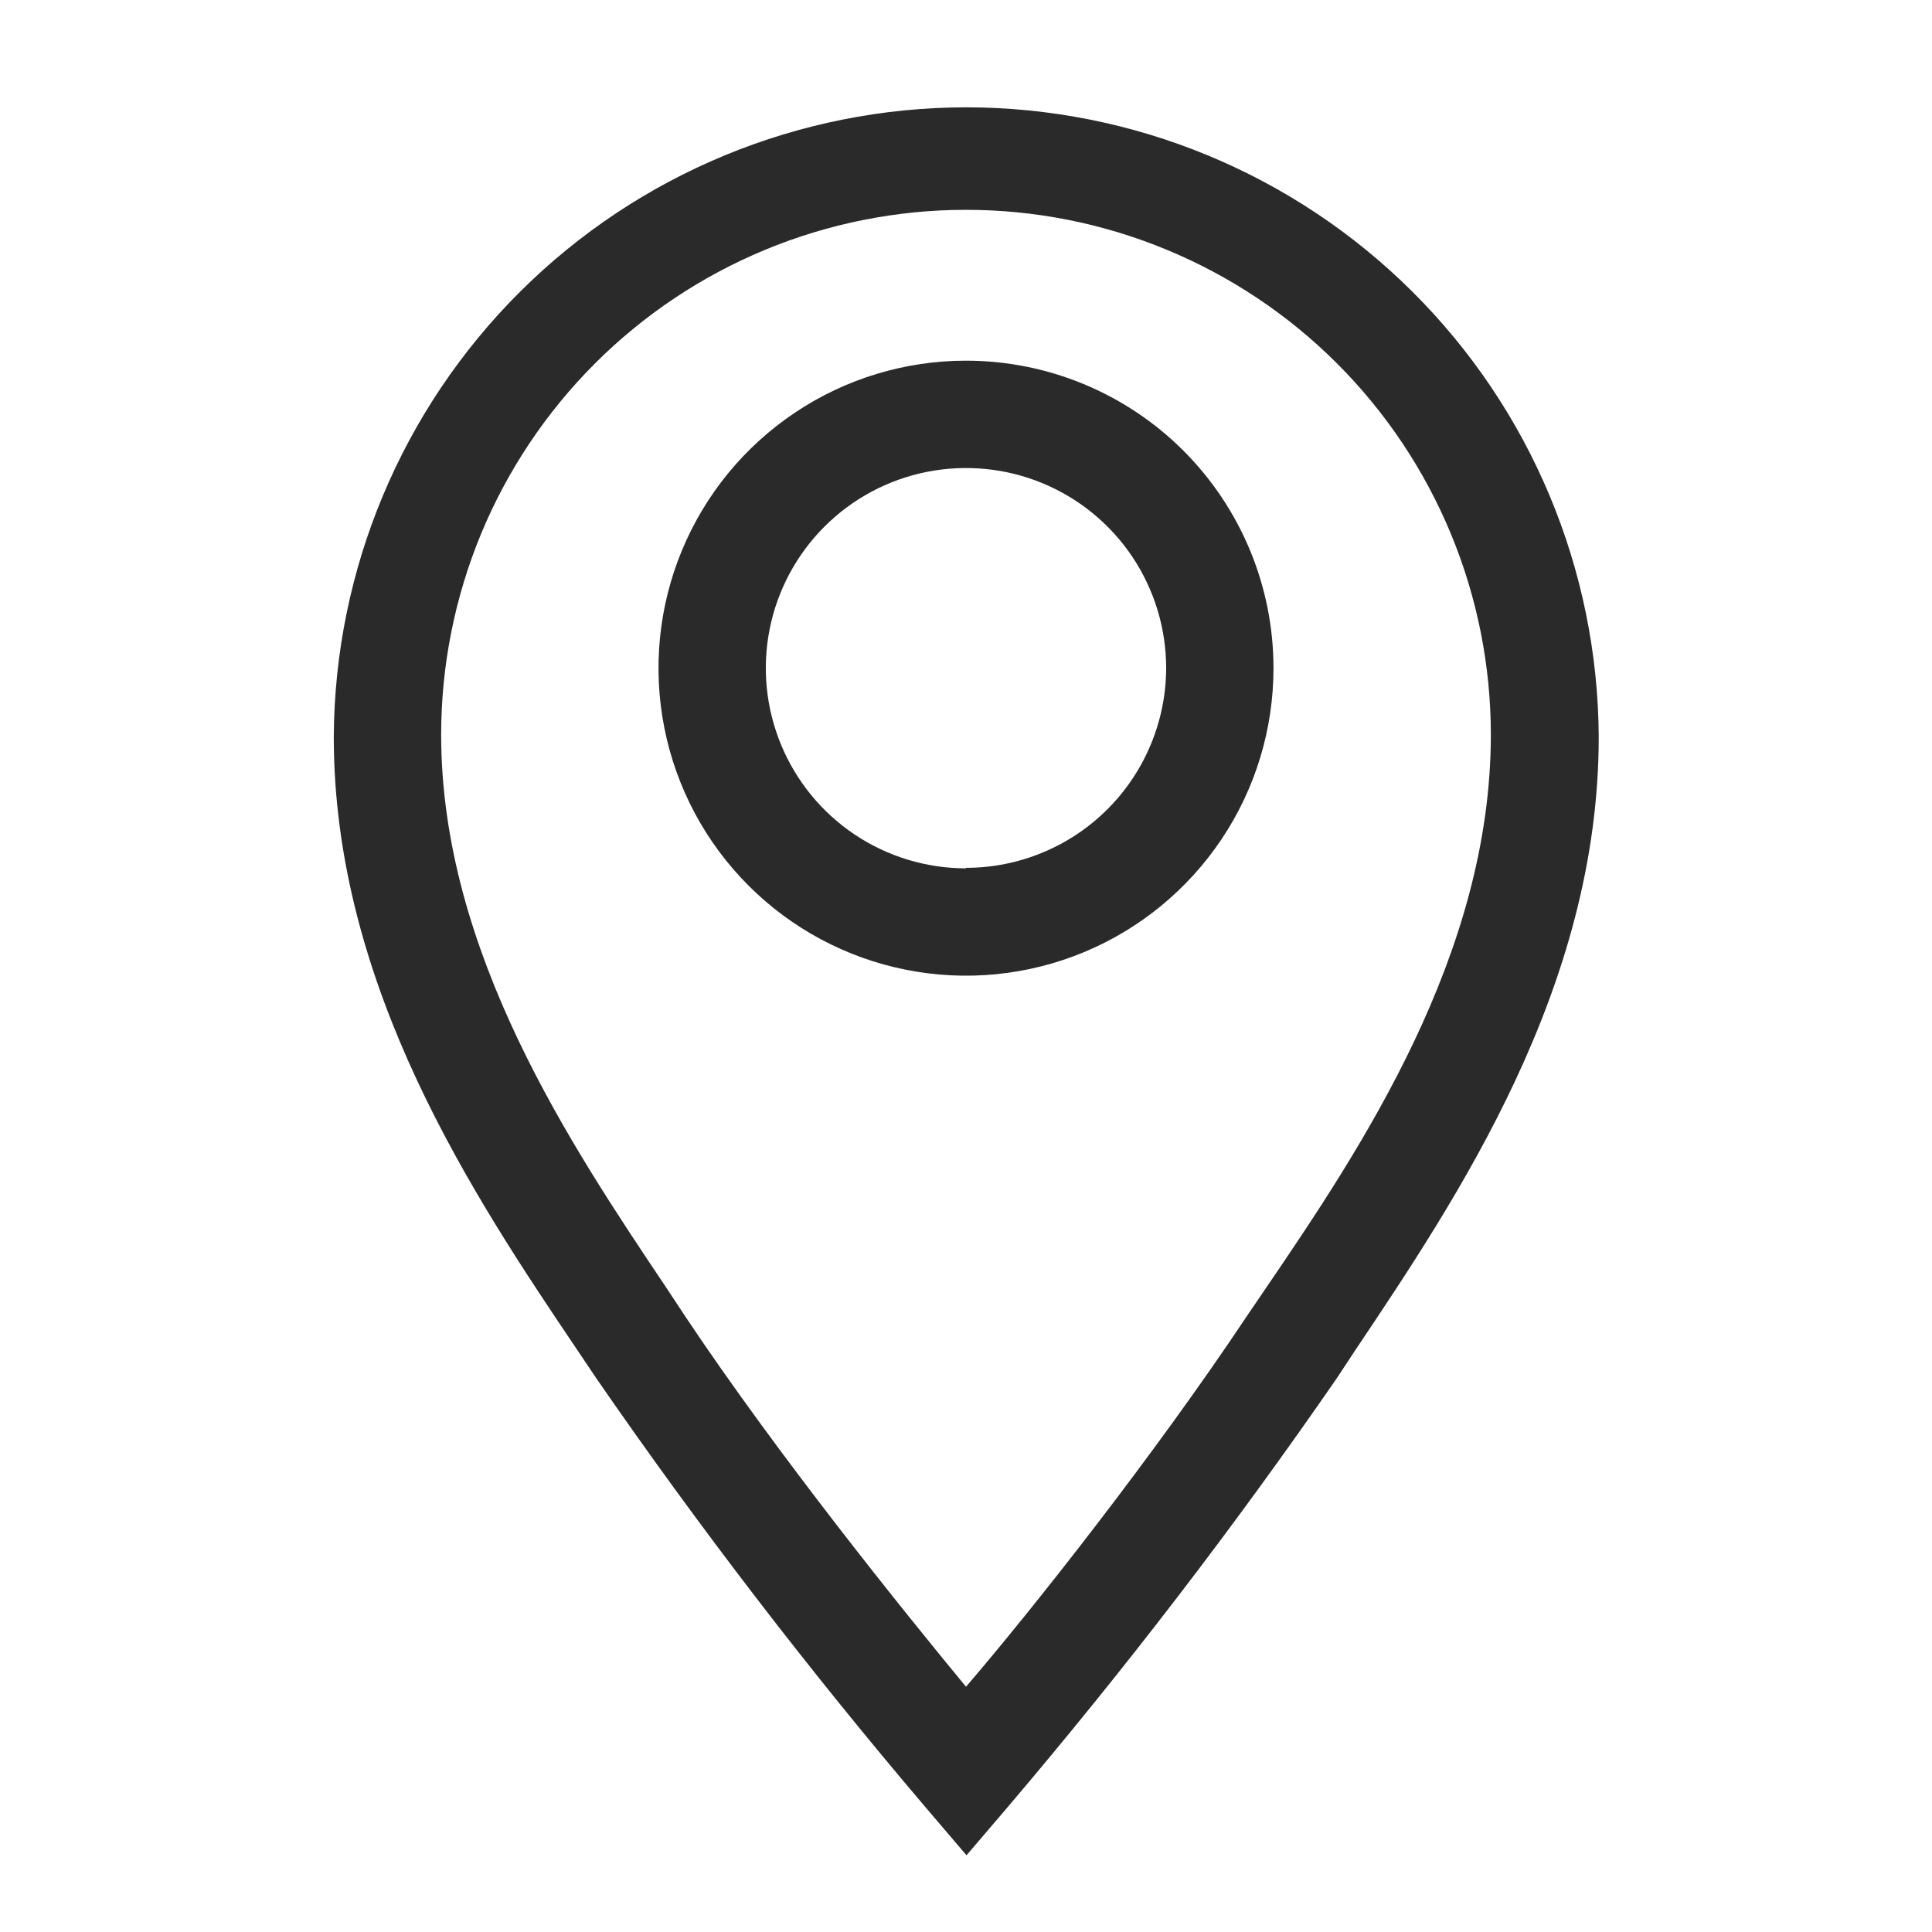 <svg width="38" height="38" viewBox="0 0 38 38" fill="none" xmlns="http://www.w3.org/2000/svg">
<path d="M19 7.094C17.804 7.094 16.634 7.448 15.64 8.113C14.645 8.778 13.87 9.722 13.412 10.828C12.954 11.933 12.835 13.149 13.068 14.322C13.301 15.495 13.877 16.573 14.723 17.419C15.569 18.265 16.647 18.841 17.82 19.074C18.993 19.308 20.209 19.188 21.315 18.73C22.42 18.272 23.364 17.497 24.029 16.502C24.694 15.508 25.048 14.338 25.048 13.142C25.048 11.538 24.411 10 23.277 8.865C22.142 7.731 20.604 7.094 19 7.094ZM19 17.079C18.221 17.079 17.46 16.848 16.813 16.416C16.165 15.983 15.661 15.368 15.363 14.649C15.065 13.929 14.986 13.138 15.138 12.374C15.29 11.61 15.665 10.909 16.216 10.358C16.767 9.807 17.468 9.432 18.232 9.281C18.996 9.129 19.787 9.207 20.507 9.505C21.226 9.803 21.841 10.307 22.274 10.955C22.706 11.602 22.937 12.363 22.937 13.142C22.934 14.184 22.518 15.183 21.78 15.919C21.042 16.655 20.042 17.069 19 17.069V17.079Z" fill="#2A2A2A"/>
<path d="M19 2.111C15.712 2.114 12.559 3.418 10.229 5.738C7.899 8.058 6.582 11.205 6.565 14.493C6.565 19.422 9.331 23.55 11.358 26.558L11.727 27.107C13.743 30.029 15.907 32.848 18.208 35.551L19.01 36.491L19.813 35.551C22.114 32.847 24.277 30.029 26.294 27.107L26.663 26.547C28.679 23.539 31.445 19.422 31.445 14.493C31.428 11.203 30.11 8.054 27.777 5.734C25.445 3.414 22.29 2.111 19 2.111ZM24.9 25.334L24.52 25.893C22.705 28.616 20.298 31.667 19 33.176C17.754 31.667 15.295 28.616 13.479 25.893L13.11 25.334C11.242 22.547 8.677 18.736 8.677 14.451C8.677 13.095 8.944 11.753 9.462 10.5C9.981 9.248 10.742 8.11 11.7 7.151C12.659 6.192 13.797 5.432 15.049 4.913C16.302 4.394 17.644 4.127 19 4.127C20.356 4.127 21.698 4.394 22.95 4.913C24.203 5.432 25.341 6.192 26.3 7.151C27.258 8.11 28.019 9.248 28.537 10.5C29.056 11.753 29.323 13.095 29.323 14.451C29.323 18.779 26.769 22.589 24.9 25.334Z" fill="#2A2A2A"/>
</svg>
